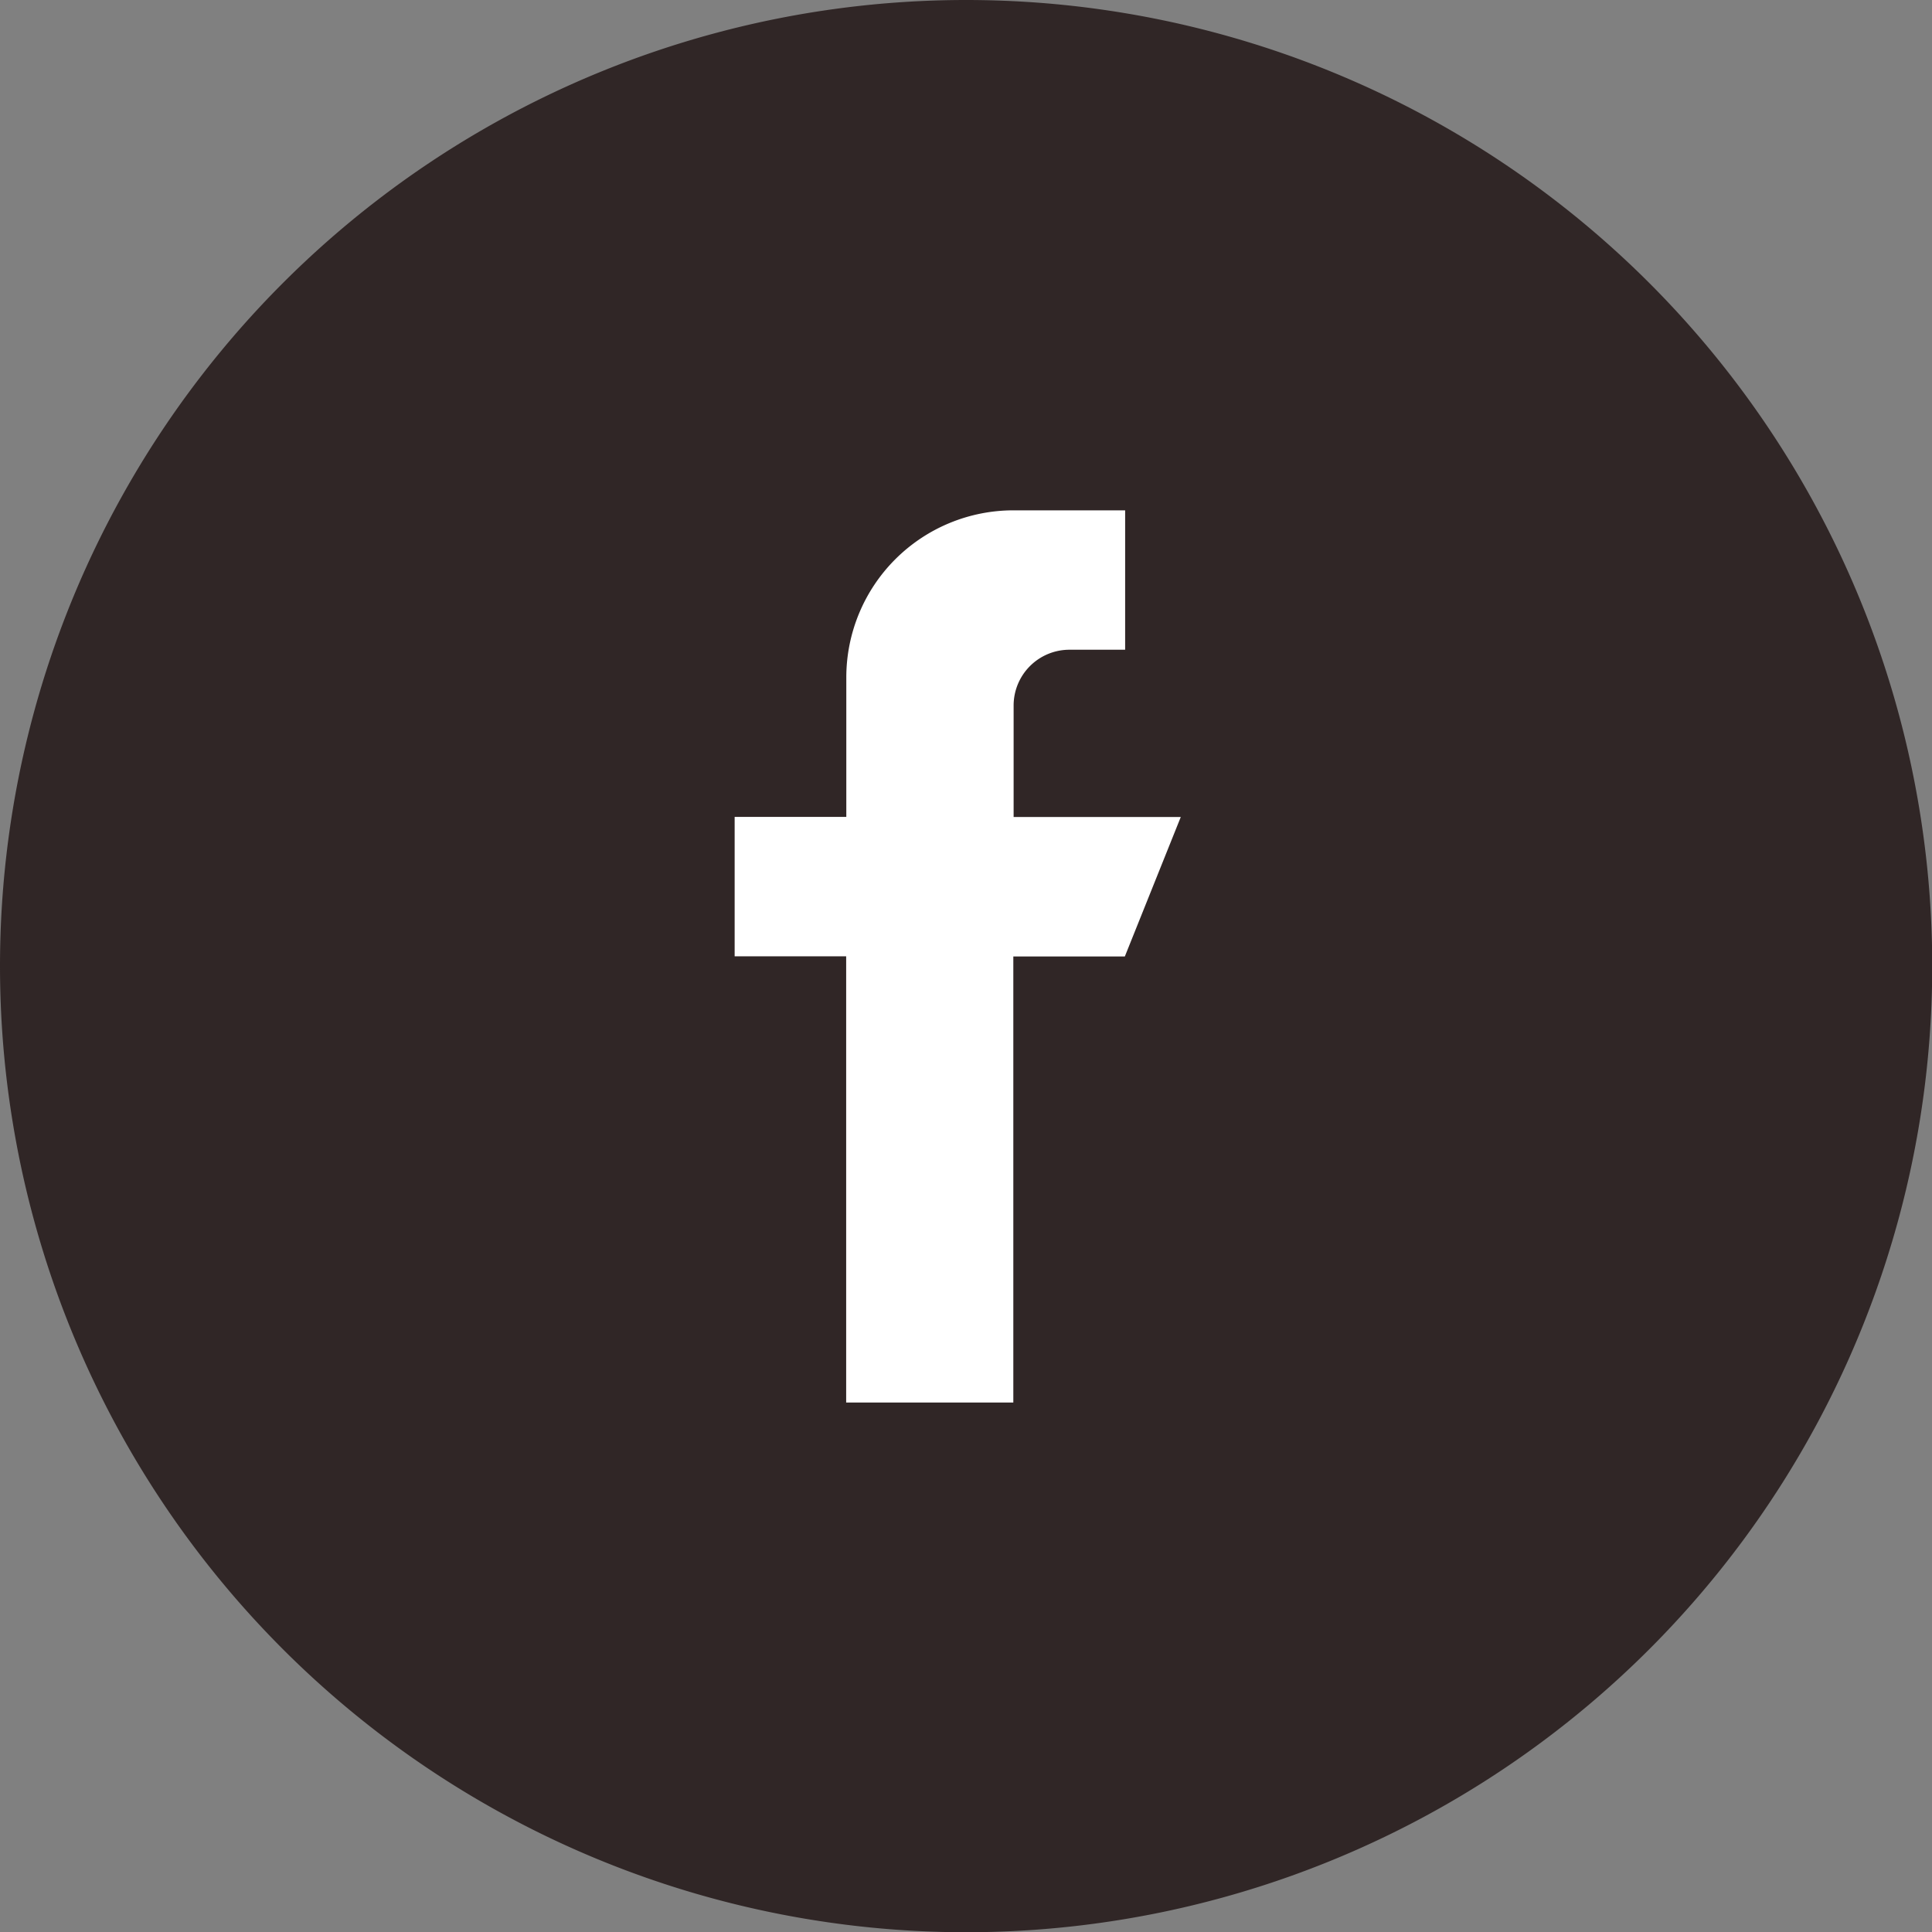 <svg xmlns="http://www.w3.org/2000/svg" width="57.793" height="57.793" viewBox="0 0 57.793 57.793">
  <rect x="0" y="0" width="57.793" height="57.793" fill="#808080" stroke="none"/>
  <defs>
    <style>
      .cls-1 {
        fill: #302626;
      }

      .cls-2 {
        fill: #fff;
      }
    </style>
  </defs>
  <g id="Group_1213" data-name="Group 1213" transform="translate(27 31)">
    <g id="Group_1843" data-name="Group 1843">
      <path id="Path_37" data-name="Path 37" class="cls-1" d="M28.9,0A28.9,28.9,0,1,1,0,28.9,28.9,28.9,0,0,1,28.9,0Z" transform="translate(-27 -31)"/>
      <path id="facebook_2_" data-name="facebook (2)" class="cls-2" d="M141.345,9.174h-5V5.838a1.669,1.669,0,0,1,1.668-1.668h1.668V0H136.34a5,5,0,0,0-5,5v4.17H128v4.17h3.336V26.689h5V13.345h3.336Z" transform="translate(-133.024 -15.734)"/>
    </g>
  </g>
</svg>

